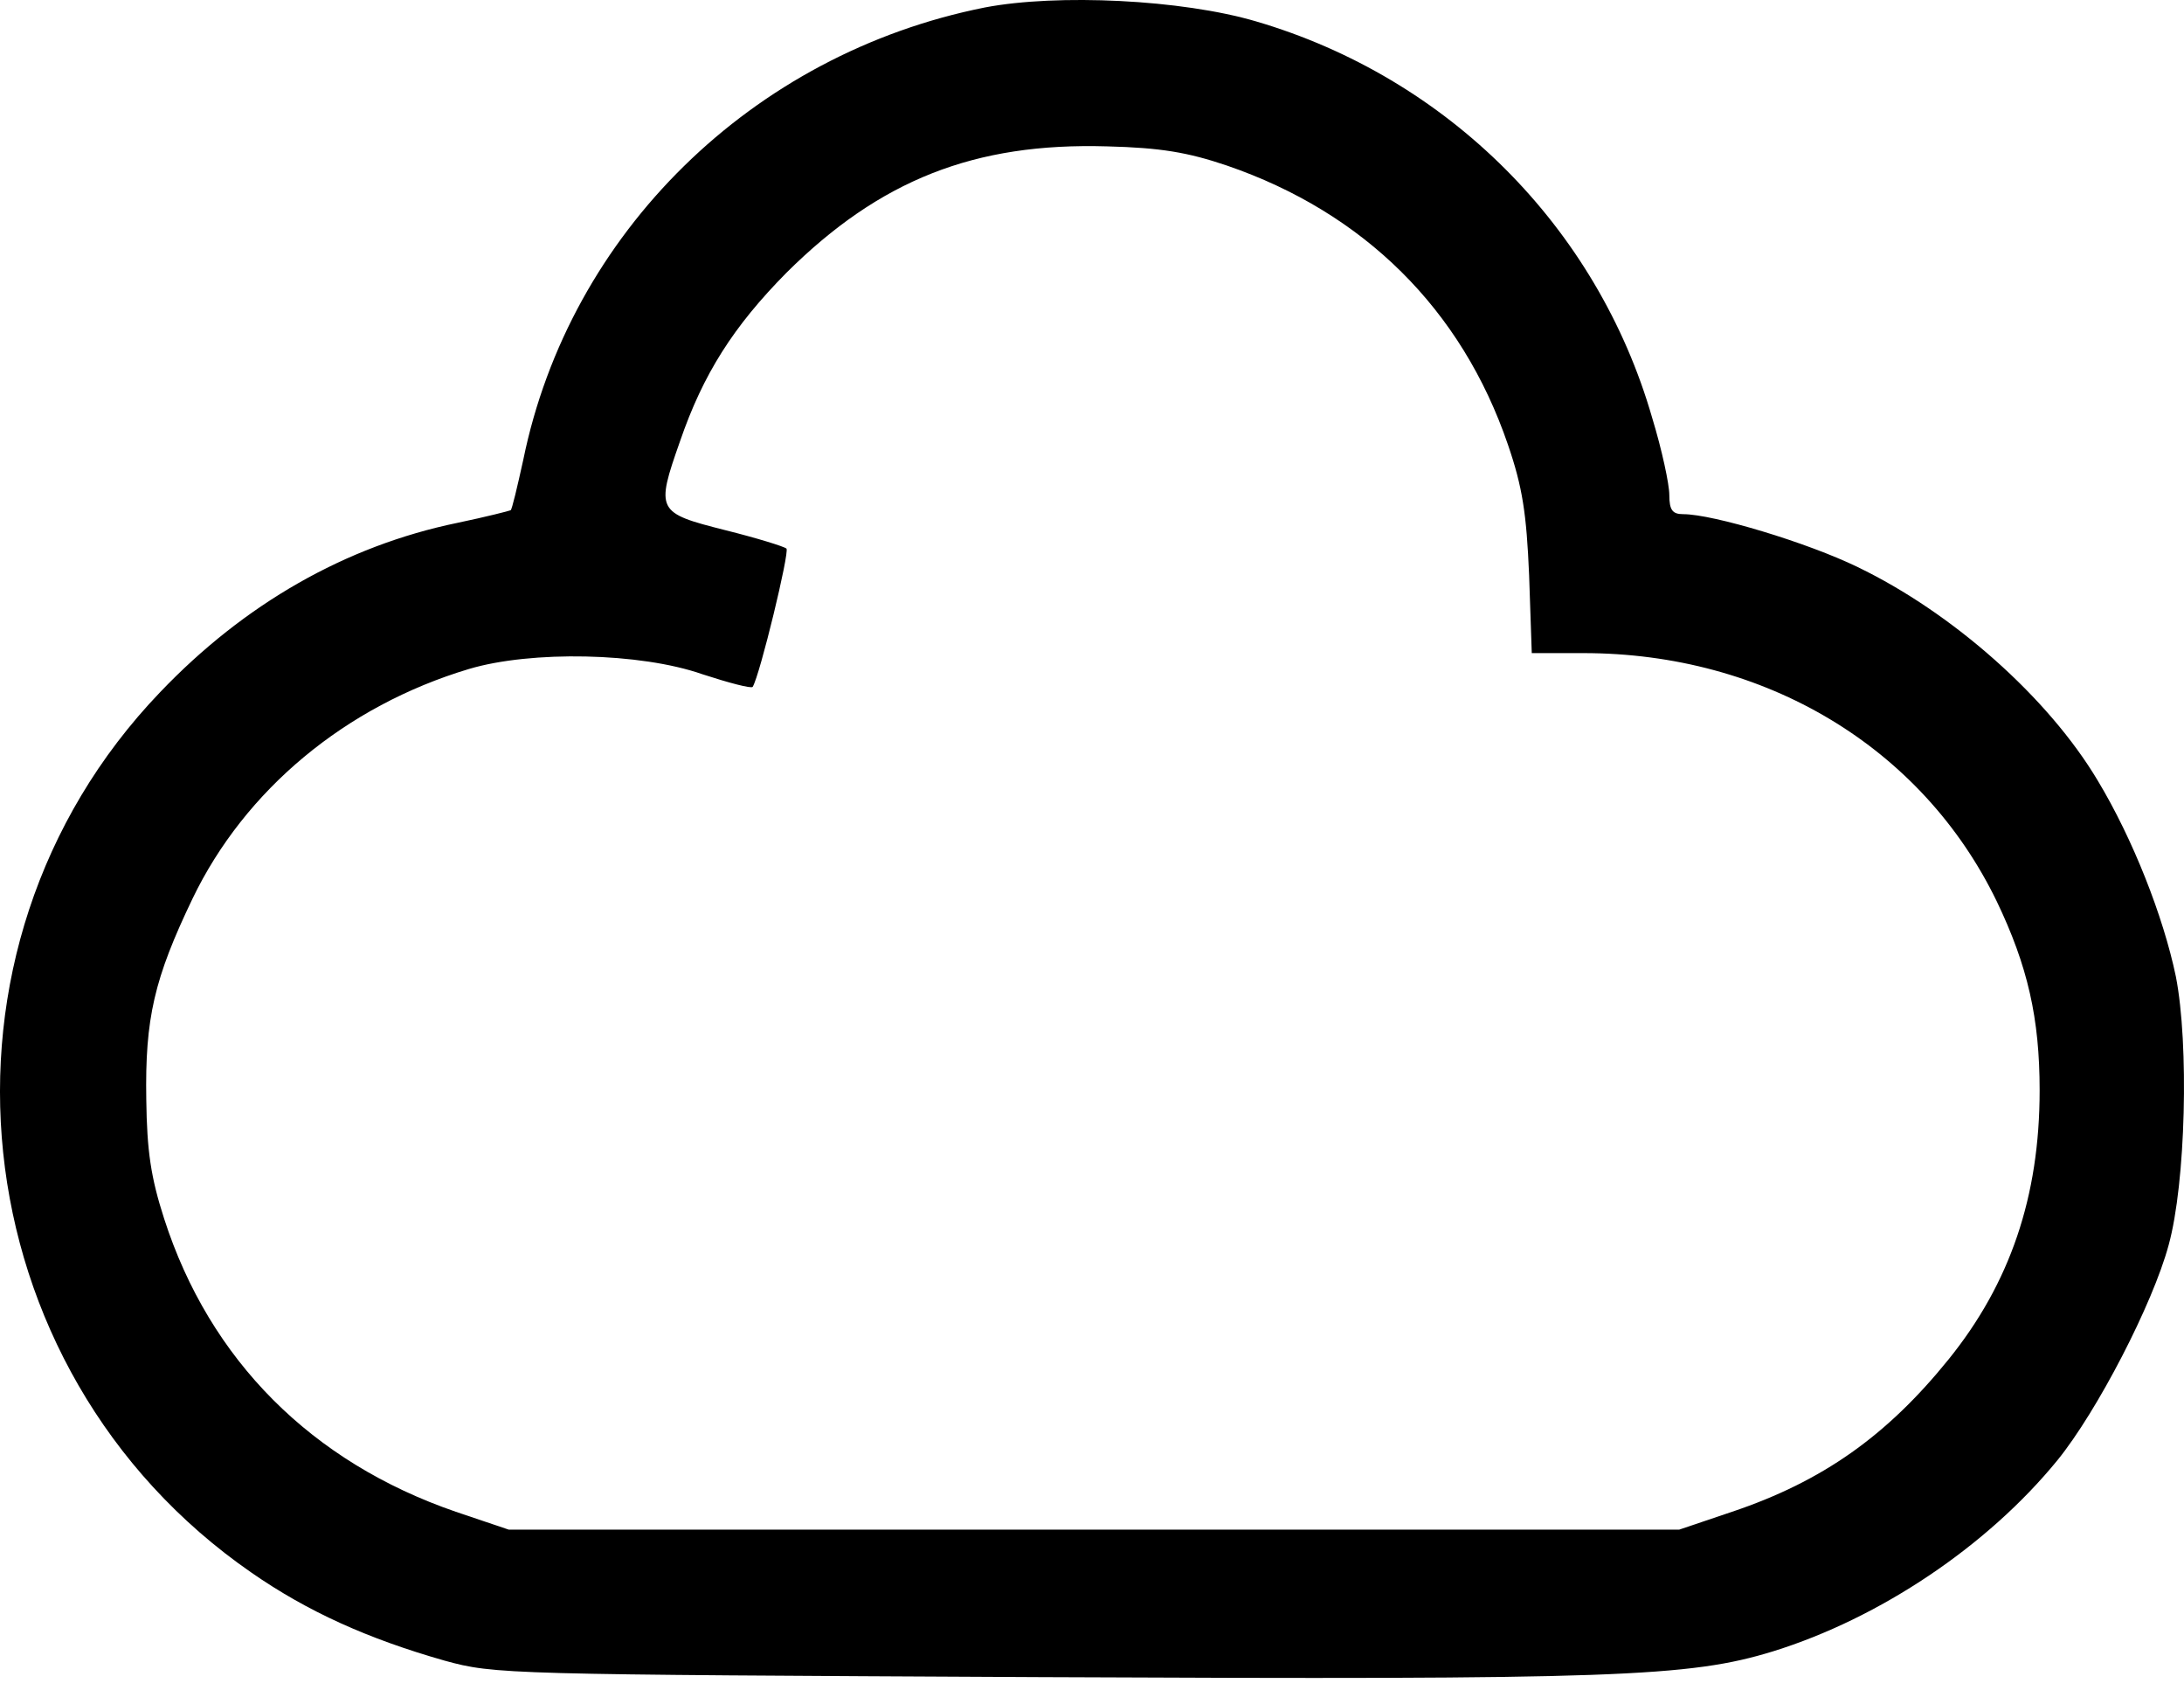 <svg width="50" height="39" viewBox="0 0 50 39" fill="none" xmlns="http://www.w3.org/2000/svg">
<path d="M22.547 0.171C17.217 1.231 13.039 5.334 11.979 10.527C11.842 11.148 11.721 11.662 11.691 11.678C11.661 11.693 11.131 11.829 10.48 11.965C7.906 12.495 5.59 13.827 3.667 15.841C-1.981 21.731 -0.966 31.345 5.756 35.993C7.043 36.886 8.421 37.507 10.177 38.007C11.328 38.324 11.57 38.324 23.834 38.385C36.96 38.446 38.671 38.385 40.594 37.794C43.031 37.038 45.499 35.387 47.104 33.419C48.013 32.299 49.284 29.846 49.648 28.498C50.041 27.075 50.117 23.896 49.814 22.351C49.527 20.974 48.83 19.202 48.028 17.87C46.892 15.962 44.697 14.024 42.532 12.98C41.381 12.419 39.216 11.768 38.535 11.768C38.292 11.768 38.217 11.678 38.217 11.329C38.217 11.087 38.05 10.3 37.823 9.558C36.566 5.197 33.145 1.776 28.754 0.489C27.058 -0.011 24.212 -0.147 22.547 0.171ZM28.088 3.789C31.222 4.864 33.463 7.075 34.523 10.179C34.856 11.148 34.947 11.753 35.007 13.161L35.068 14.948H36.249C40.412 14.948 44 17.098 45.711 20.625C46.423 22.109 46.695 23.305 46.695 24.956C46.695 27.393 46.014 29.377 44.606 31.118C43.198 32.859 41.729 33.903 39.655 34.6L38.444 35.009H25.045H11.646L10.434 34.6C7.134 33.464 4.802 31.133 3.758 27.893C3.455 26.954 3.364 26.349 3.349 25.168C3.318 23.305 3.53 22.397 4.409 20.565C5.605 18.082 7.906 16.159 10.737 15.311C12.16 14.887 14.659 14.933 16.082 15.432C16.687 15.629 17.202 15.765 17.232 15.72C17.399 15.447 18.08 12.631 18.005 12.556C17.959 12.51 17.323 12.313 16.596 12.132C15.037 11.738 15.007 11.693 15.567 10.103C16.097 8.559 16.793 7.469 18.005 6.242C20.139 4.123 22.304 3.26 25.348 3.35C26.574 3.381 27.195 3.487 28.088 3.789Z" fill="black"/>
</svg>
